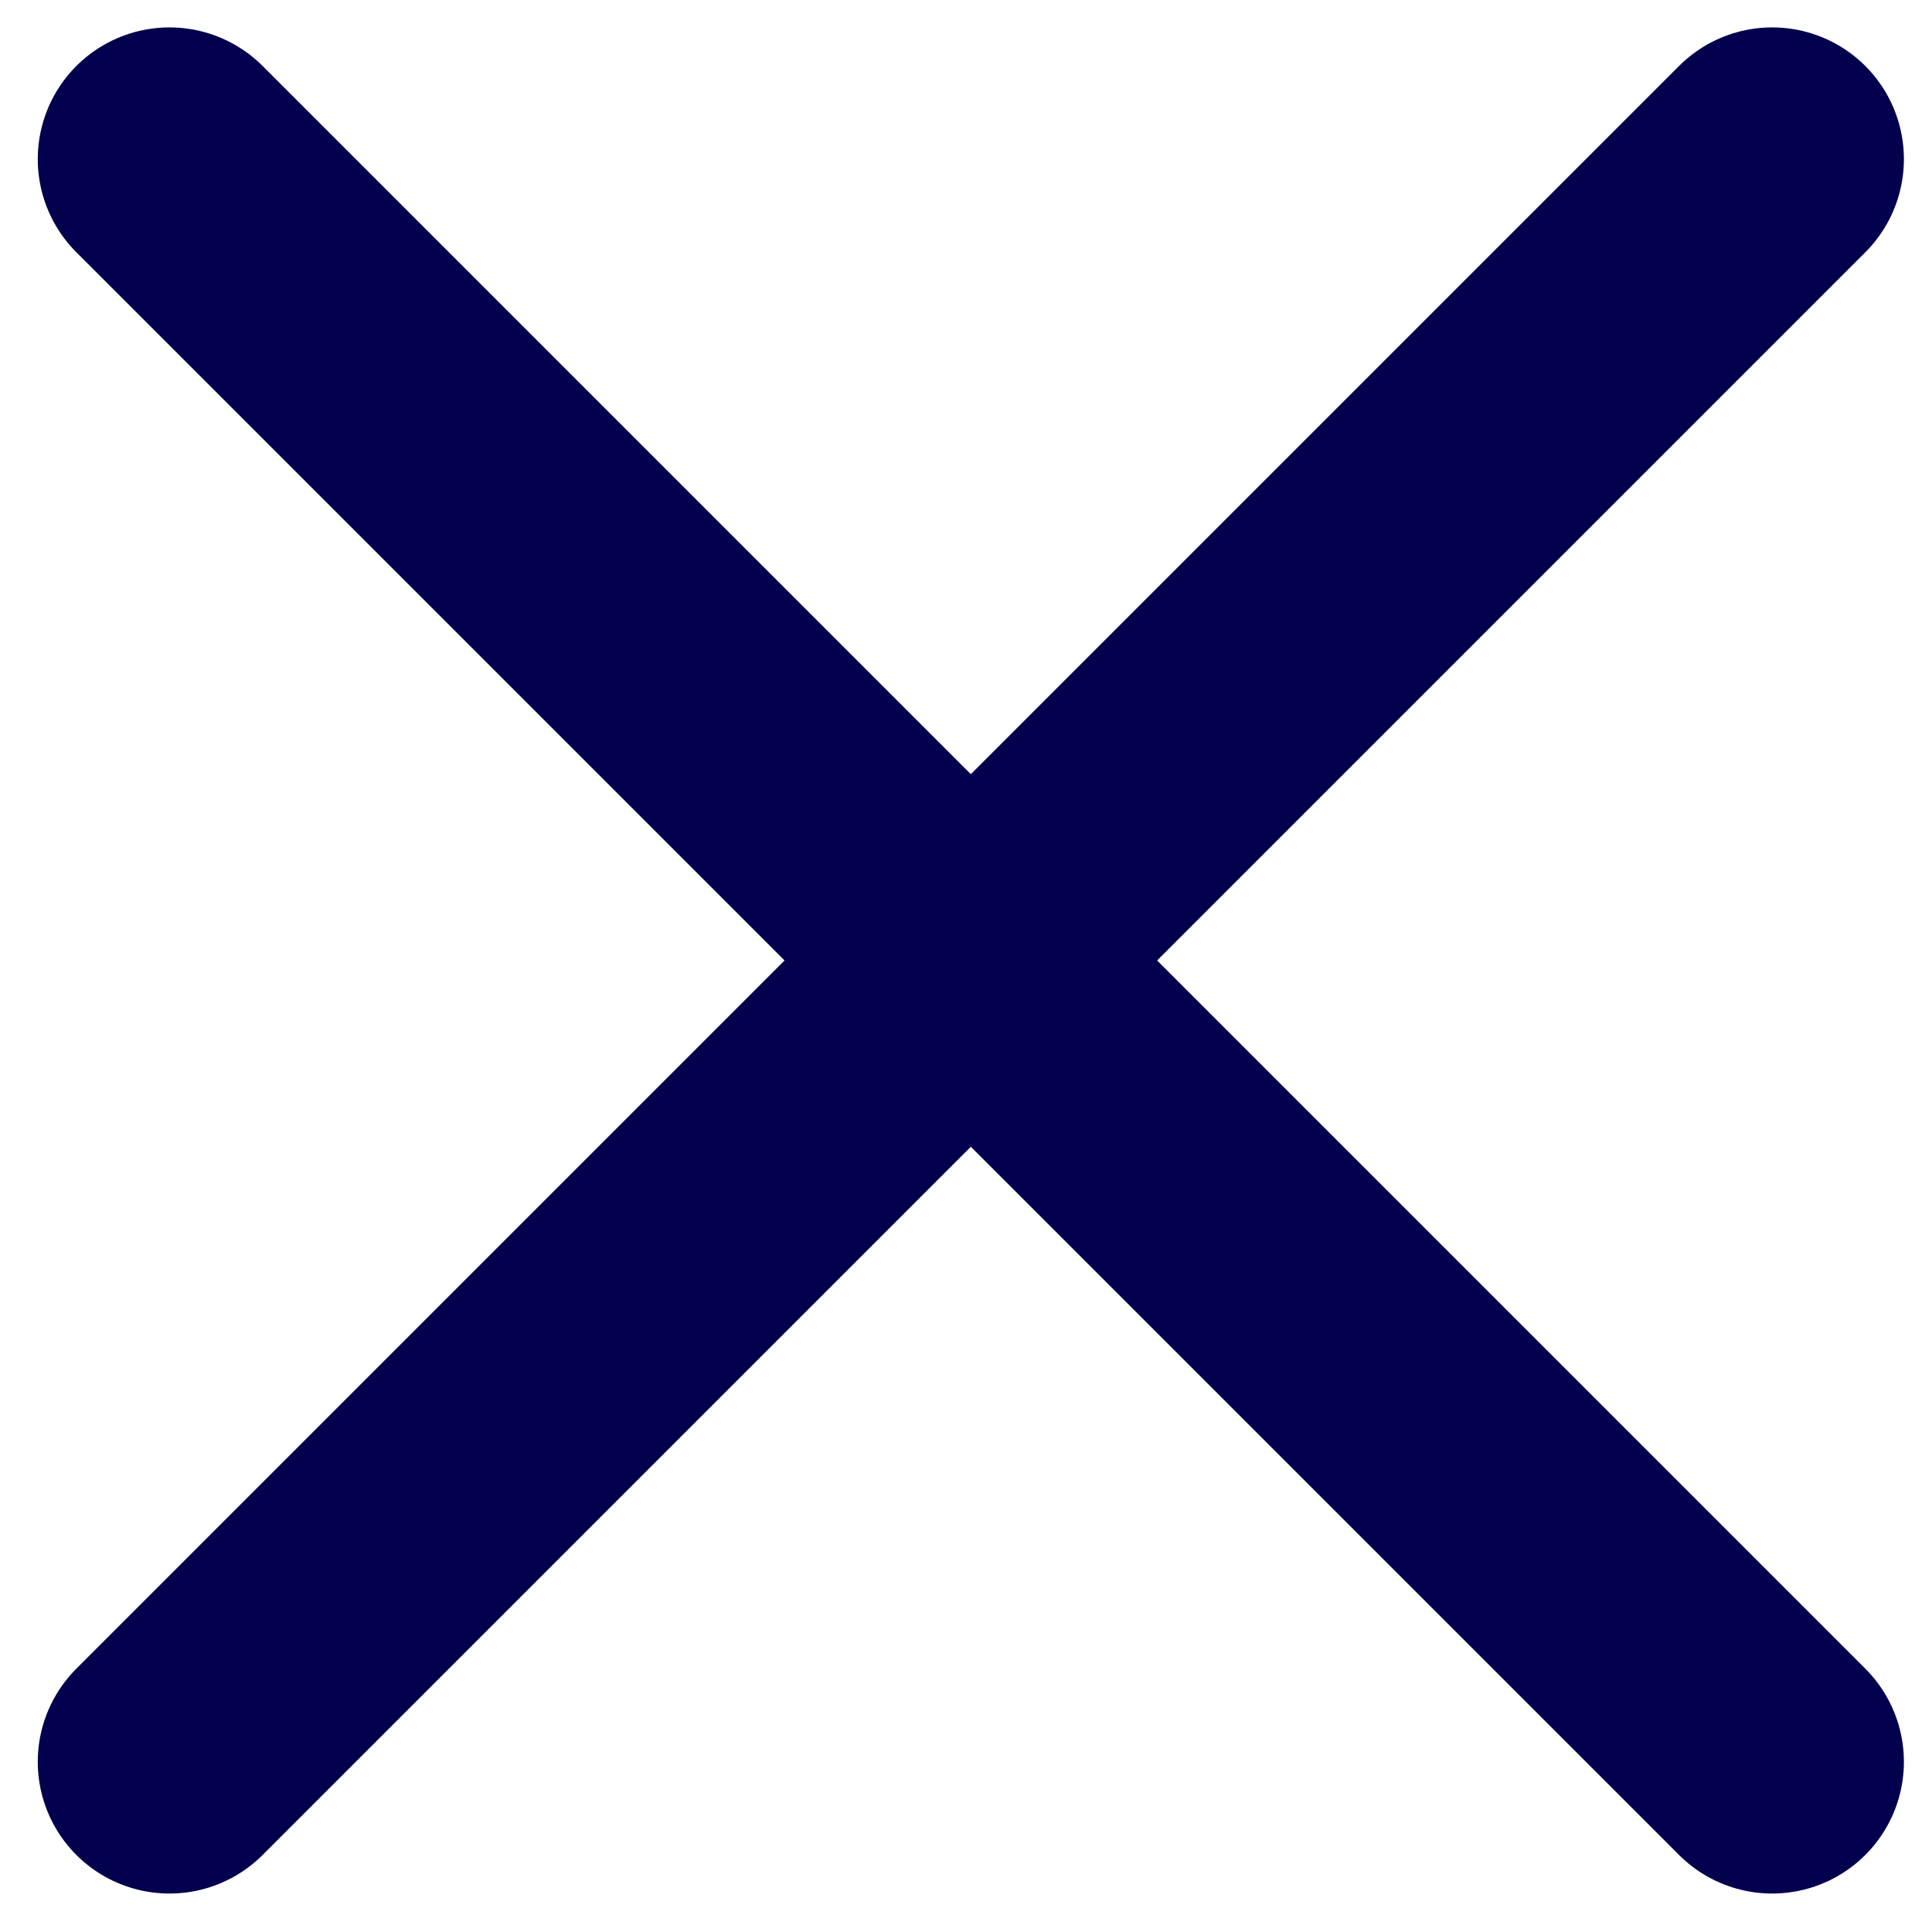 <svg width="22" height="22" viewBox="0 0 22 22" fill="none" xmlns="http://www.w3.org/2000/svg">
<path d="M1.93 1.812L20.18 20.062" stroke="#03004E" stroke-width="3" stroke-linecap="round"/>
<path d="M20.18 1.812L1.93 20.062" stroke="#03004E" stroke-width="3" stroke-linecap="round"/>
</svg>
